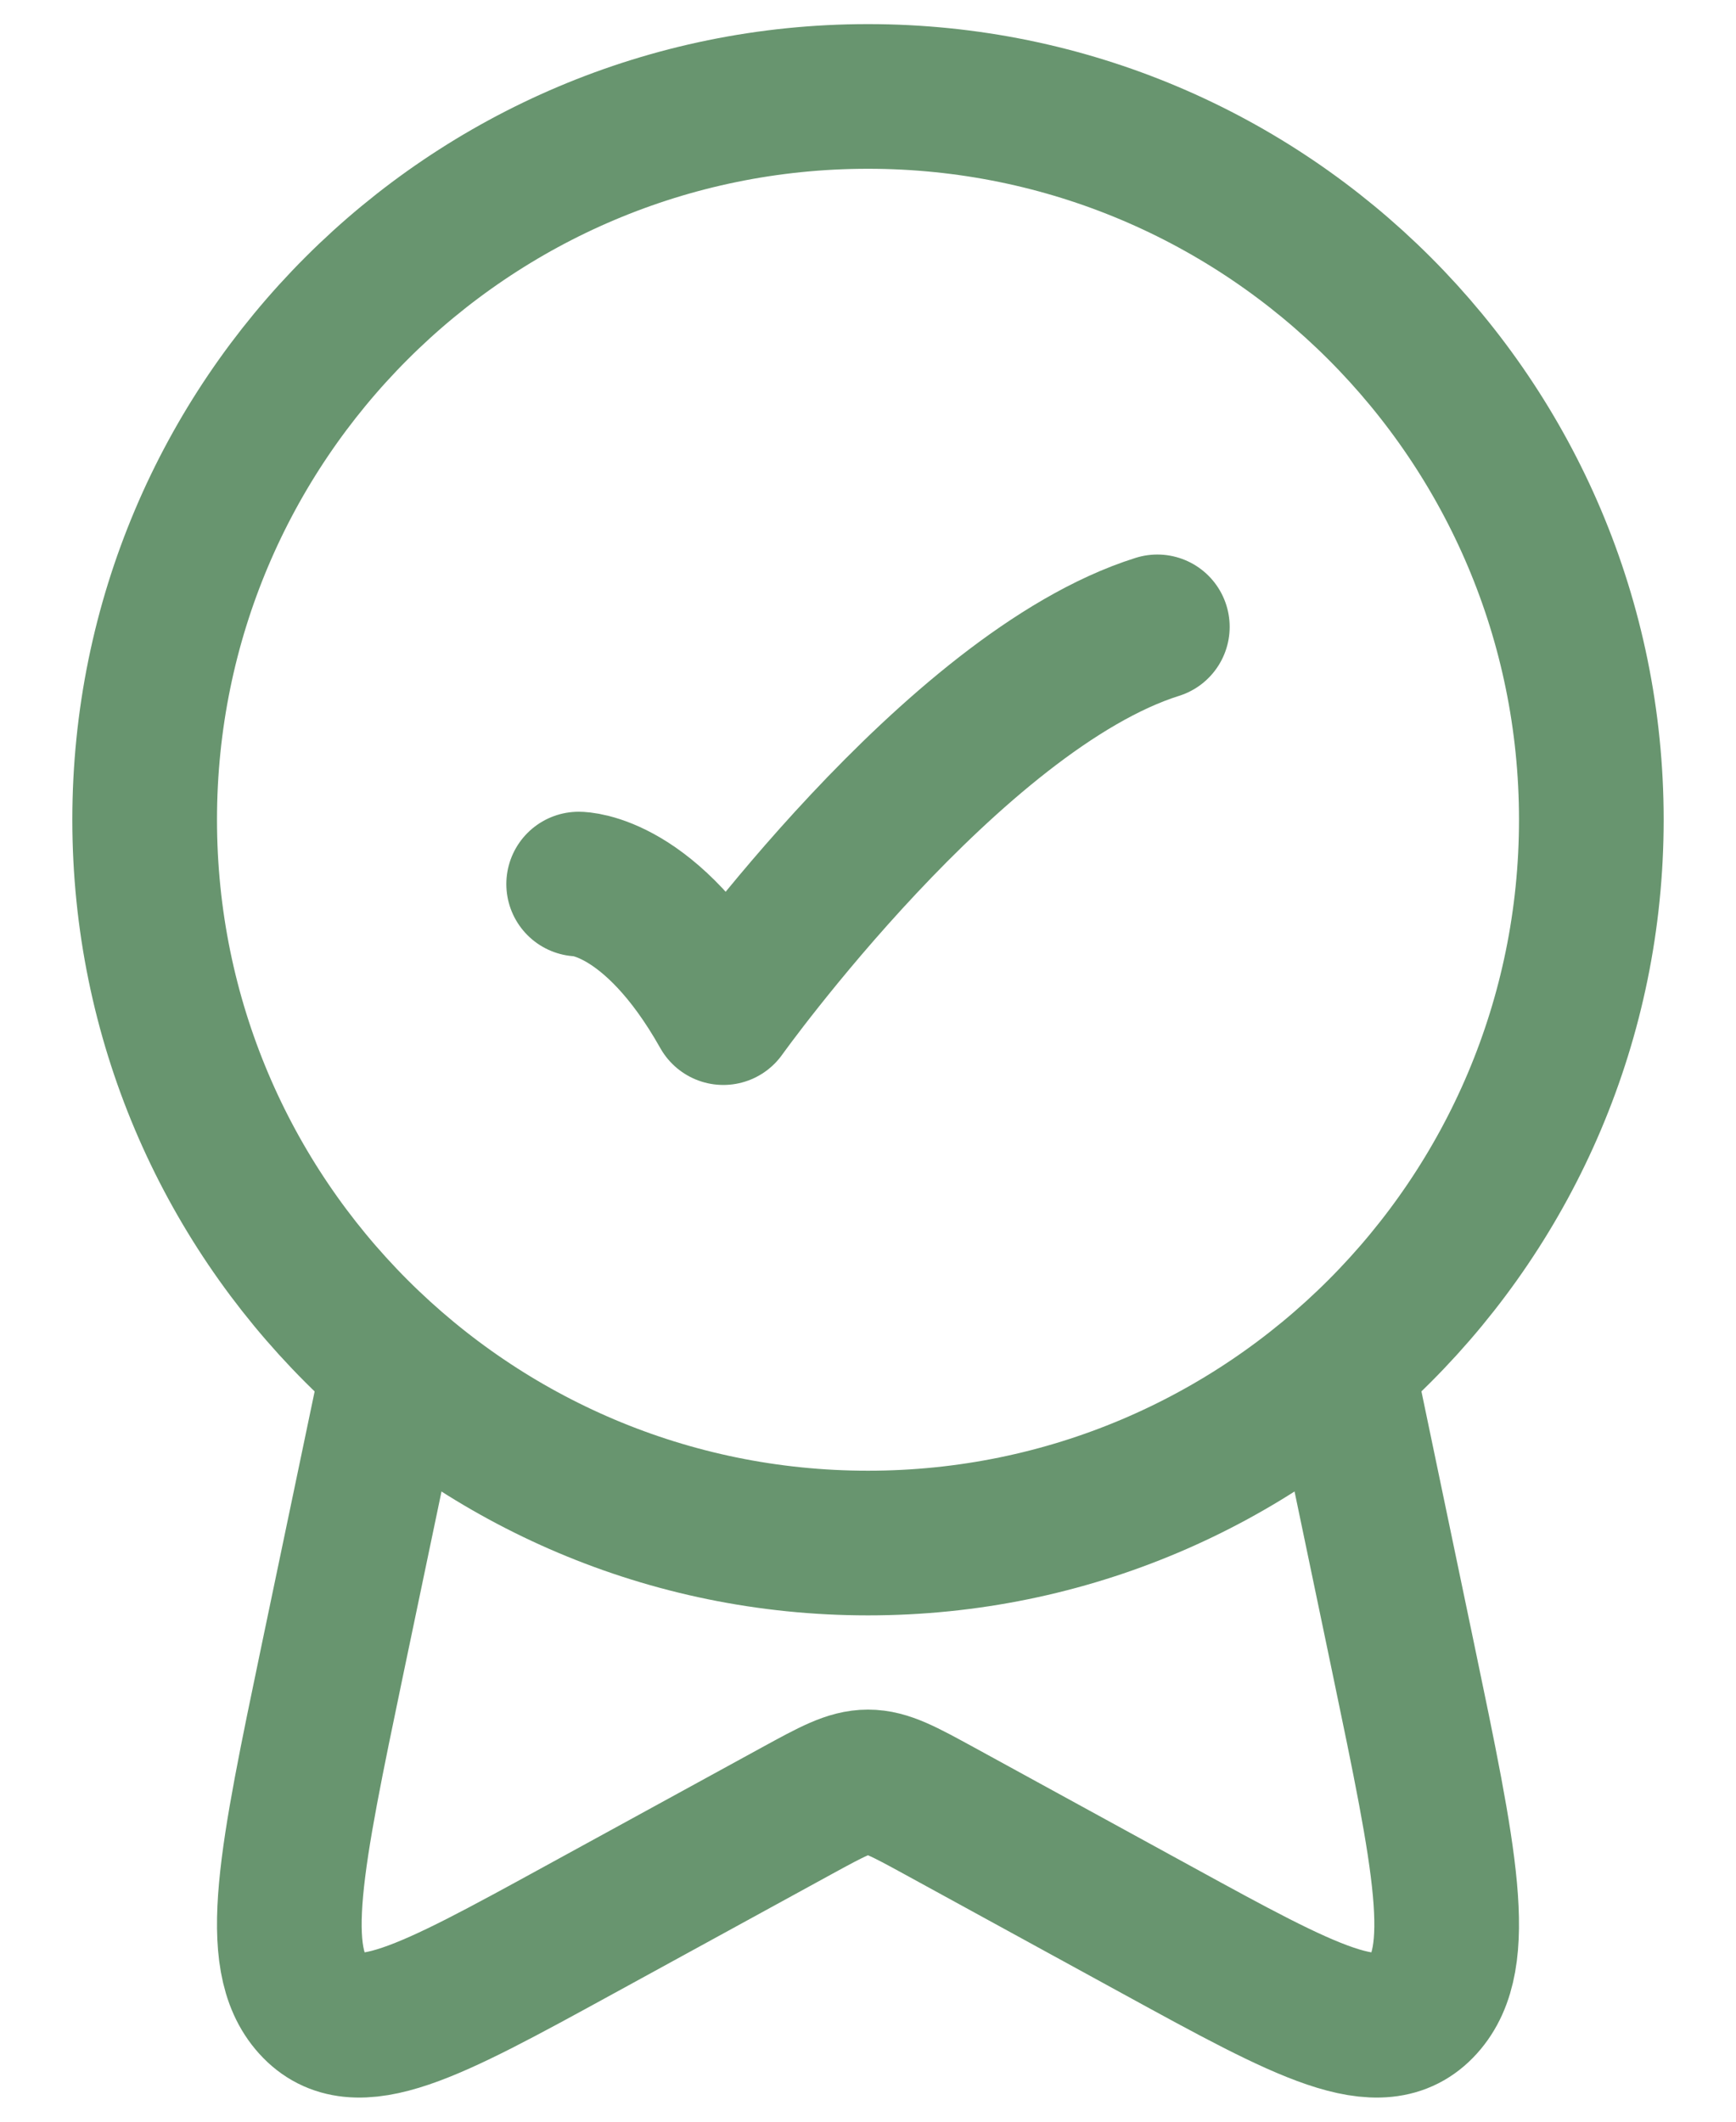 <svg width="18" height="22" viewBox="0 0 18 22" fill="none" xmlns="http://www.w3.org/2000/svg">
<g clip-path="url(#clip0_819_122)">
<path d="M1.5 8.5C1.5 12.642 4.858 16 9 16C13.142 16 16.5 12.642 16.5 8.5C16.5 4.358 13.142 1 9 1C4.858 1 1.5 4.358 1.5 8.5Z" stroke="#68956F" stroke-width="1.5" stroke-linecap="round" stroke-linejoin="round"/>
<path d="M6 9.167C6 9.167 6.75 9.167 7.5 10.5C7.5 10.5 9.882 7.167 12 6.5" stroke="#68956F" stroke-width="1.5" stroke-linecap="round" stroke-linejoin="round"/>
<path d="M13.883 14L14.553 17.21C14.983 19.272 15.199 20.303 14.756 20.792C14.314 21.281 13.546 20.861 12.01 20.02L9.736 18.775C9.373 18.577 9.192 18.477 9 18.477C8.808 18.477 8.627 18.577 8.264 18.775L5.99 20.02C4.454 20.861 3.686 21.281 3.244 20.792C2.801 20.303 3.017 19.272 3.447 17.21L4.118 14" stroke="#68956F" stroke-width="1.5" stroke-linejoin="round"/>
</g>
<defs>
<clipPath id="clip0_819_122">
<rect width="18" height="22" fill="white"/>
</clipPath>
</defs>
</svg>
